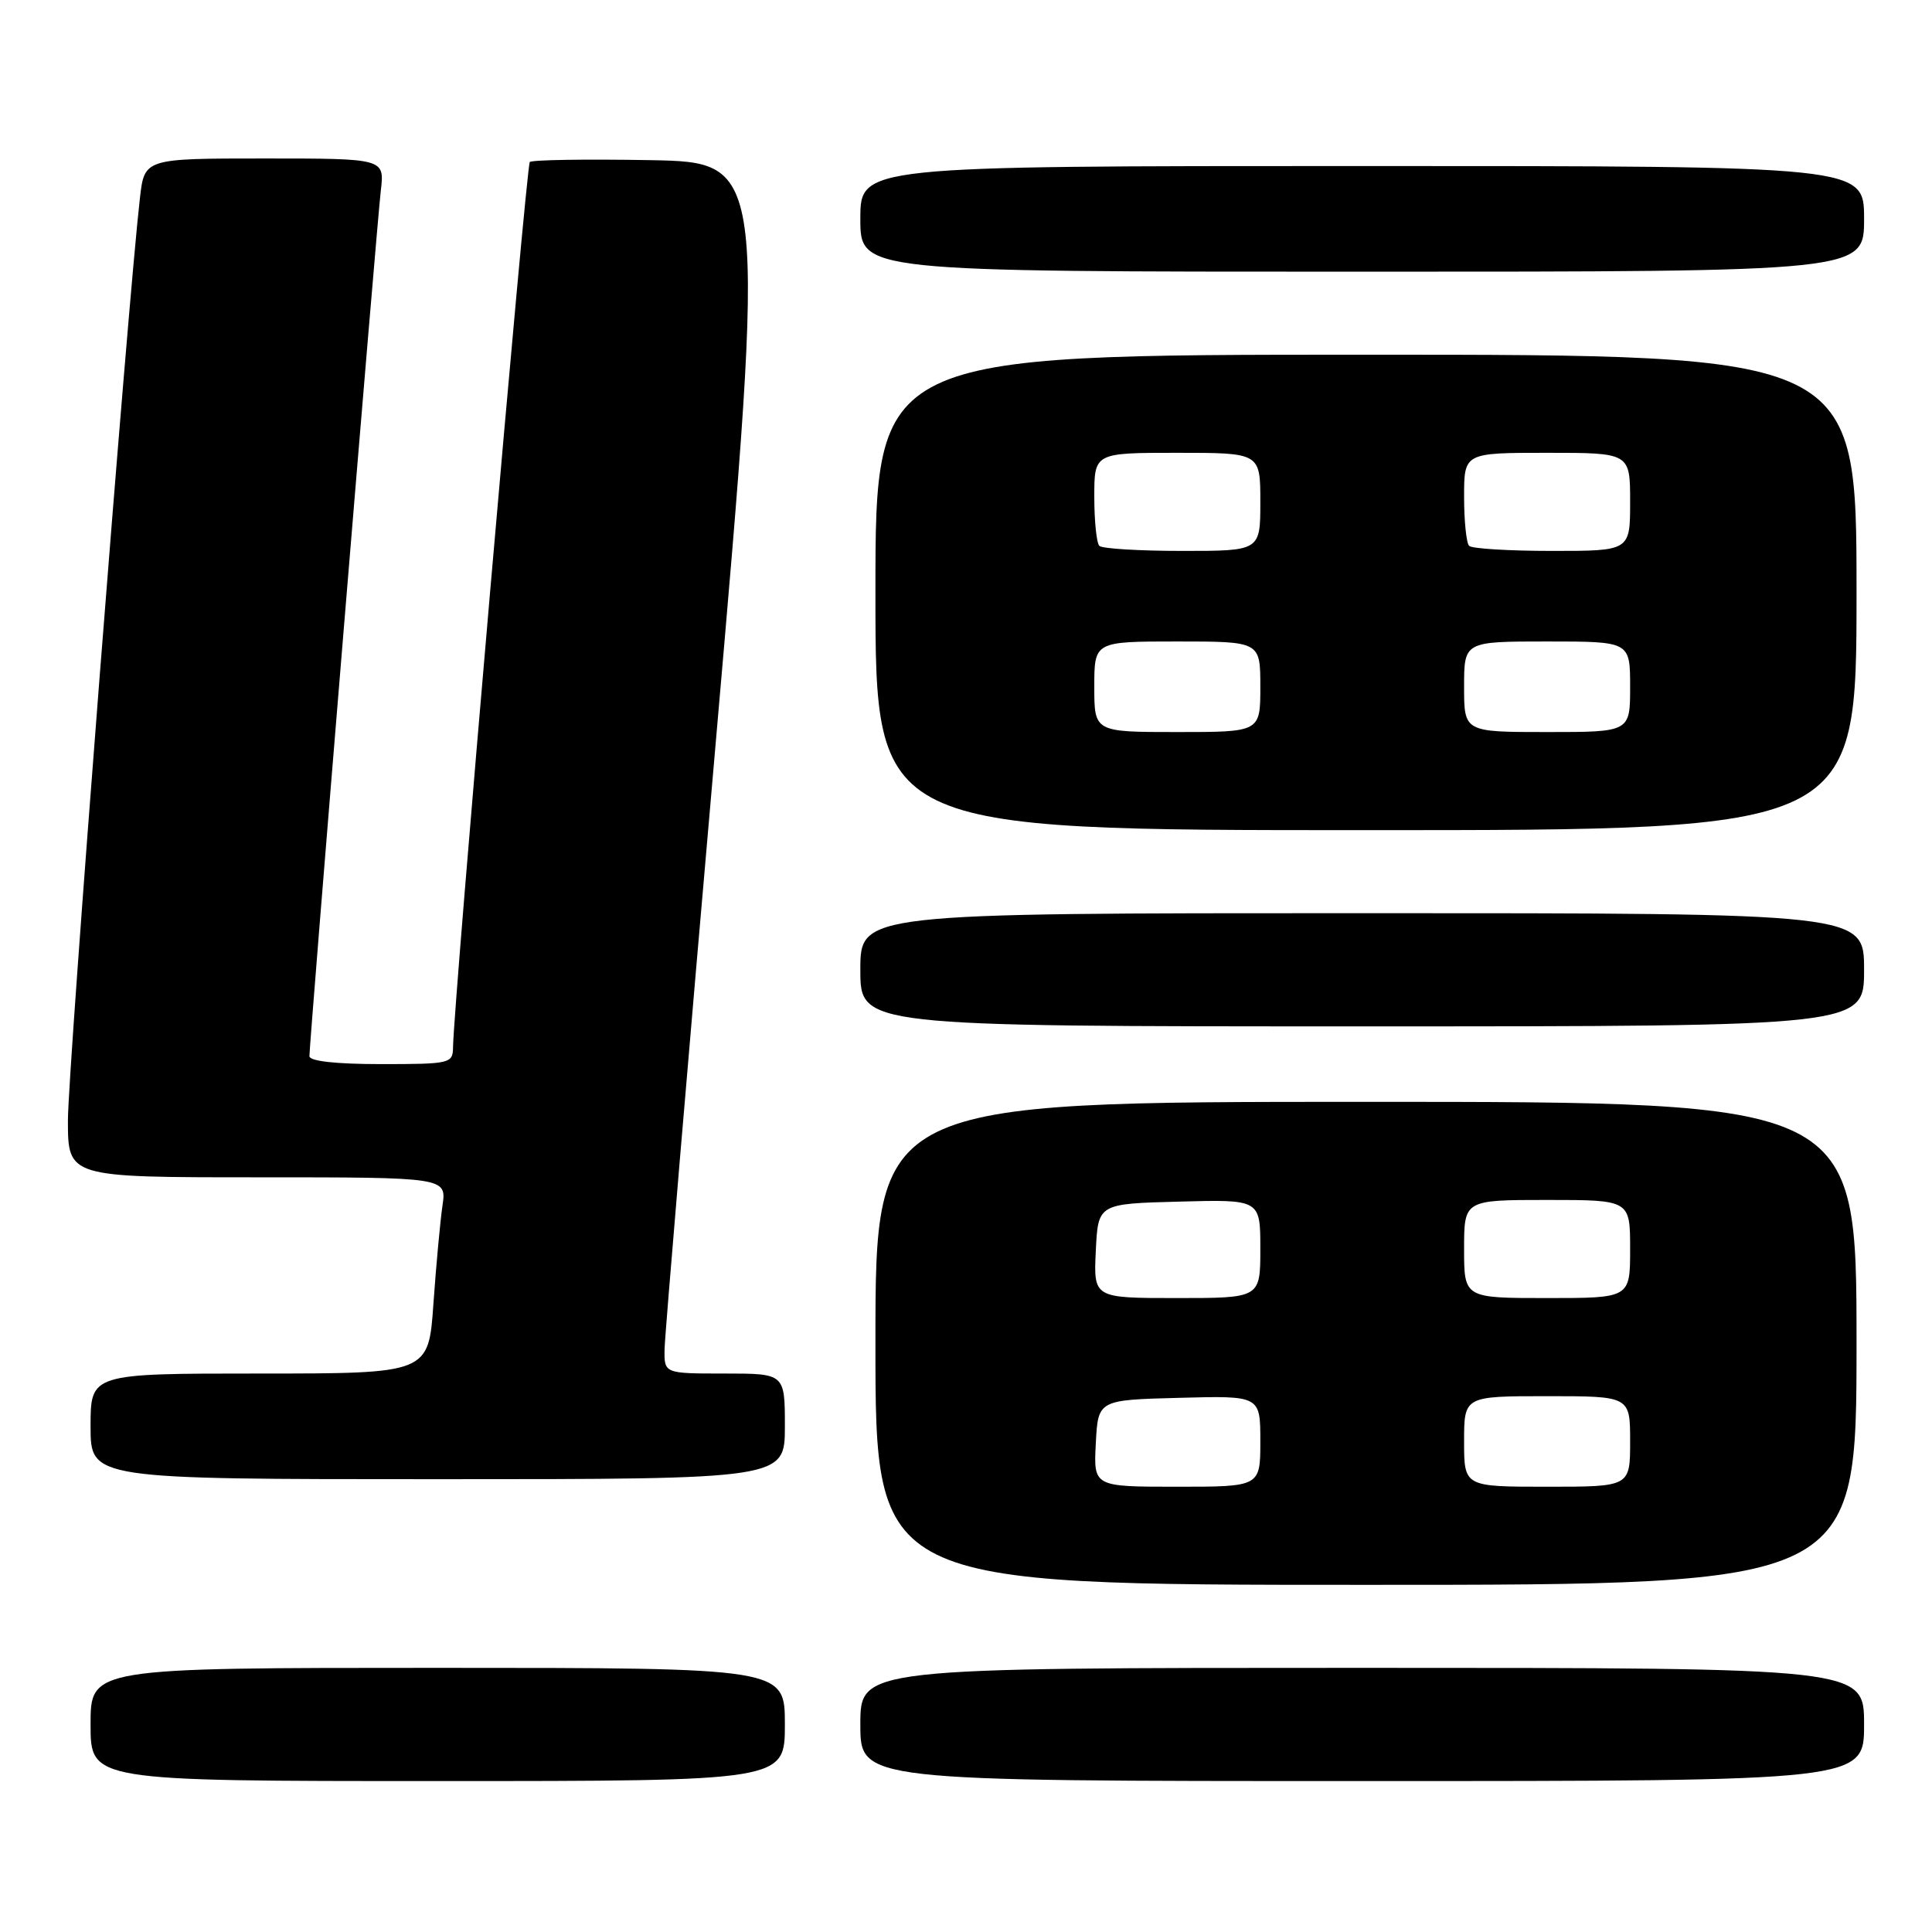 <?xml version="1.0" encoding="UTF-8" standalone="no"?>
<!DOCTYPE svg PUBLIC "-//W3C//DTD SVG 1.1//EN" "http://www.w3.org/Graphics/SVG/1.1/DTD/svg11.dtd" >
<svg xmlns="http://www.w3.org/2000/svg" xmlns:xlink="http://www.w3.org/1999/xlink" version="1.1" viewBox="0 0 256 256">
 <g >
 <path fill="currentColor"
d=" M 104.00 228.50 C 104.00 221.00 104.00 221.00 58.00 221.00 C 12.00 221.00 12.00 221.00 12.00 228.50 C 12.00 236.00 12.00 236.00 58.00 236.00 C 104.00 236.00 104.00 236.00 104.00 228.50 Z  M 247.00 228.50 C 247.00 221.00 247.00 221.00 180.50 221.00 C 114.00 221.00 114.00 221.00 114.00 228.50 C 114.00 236.00 114.00 236.00 180.50 236.00 C 247.00 236.00 247.00 236.00 247.00 228.50 Z  M 246.00 178.00 C 246.00 146.00 246.00 146.00 181.00 146.00 C 116.00 146.00 116.00 146.00 116.00 178.00 C 116.00 210.00 116.00 210.00 181.00 210.00 C 246.00 210.00 246.00 210.00 246.00 178.00 Z  M 104.00 189.00 C 104.00 182.00 104.00 182.00 96.00 182.00 C 88.00 182.00 88.00 182.00 88.06 178.75 C 88.09 176.96 91.13 140.85 94.83 98.50 C 101.54 21.50 101.54 21.50 86.13 21.22 C 77.65 21.07 70.48 21.18 70.20 21.47 C 69.73 21.93 60.10 133.08 60.03 138.75 C 60.00 140.92 59.68 141.00 50.50 141.00 C 44.53 141.00 41.00 140.61 41.00 139.95 C 41.00 138.06 49.94 29.61 50.46 25.25 C 50.96 21.00 50.96 21.00 35.05 21.00 C 19.14 21.00 19.14 21.00 18.54 26.25 C 16.93 40.26 9.00 141.83 9.00 148.44 C 9.00 156.00 9.00 156.00 34.09 156.00 C 59.18 156.00 59.18 156.00 58.63 159.75 C 58.33 161.81 57.79 167.66 57.43 172.75 C 56.79 182.00 56.79 182.00 34.39 182.00 C 12.00 182.00 12.00 182.00 12.00 189.00 C 12.00 196.00 12.00 196.00 58.00 196.00 C 104.00 196.00 104.00 196.00 104.00 189.00 Z  M 247.00 128.50 C 247.00 121.00 247.00 121.00 180.50 121.00 C 114.00 121.00 114.00 121.00 114.00 128.50 C 114.00 136.00 114.00 136.00 180.50 136.00 C 247.00 136.00 247.00 136.00 247.00 128.50 Z  M 246.00 78.50 C 246.00 47.00 246.00 47.00 181.00 47.00 C 116.00 47.00 116.00 47.00 116.00 78.50 C 116.00 110.00 116.00 110.00 181.00 110.00 C 246.00 110.00 246.00 110.00 246.00 78.50 Z  M 247.00 29.00 C 247.00 22.00 247.00 22.00 180.50 22.00 C 114.00 22.00 114.00 22.00 114.00 29.00 C 114.00 36.00 114.00 36.00 180.50 36.00 C 247.00 36.00 247.00 36.00 247.00 29.00 Z  M 145.20 191.25 C 145.50 185.50 145.50 185.50 156.25 185.22 C 167.00 184.93 167.00 184.93 167.00 190.97 C 167.00 197.00 167.00 197.00 155.95 197.00 C 144.90 197.00 144.90 197.00 145.20 191.25 Z  M 194.00 191.00 C 194.00 185.00 194.00 185.00 205.00 185.00 C 216.00 185.00 216.00 185.00 216.00 191.00 C 216.00 197.00 216.00 197.00 205.00 197.00 C 194.00 197.00 194.00 197.00 194.00 191.00 Z  M 145.20 165.75 C 145.50 159.50 145.50 159.50 156.25 159.22 C 167.00 158.93 167.00 158.93 167.00 165.47 C 167.00 172.00 167.00 172.00 155.95 172.00 C 144.90 172.00 144.90 172.00 145.20 165.75 Z  M 194.00 165.50 C 194.00 159.00 194.00 159.00 205.00 159.00 C 216.00 159.00 216.00 159.00 216.00 165.50 C 216.00 172.00 216.00 172.00 205.00 172.00 C 194.00 172.00 194.00 172.00 194.00 165.50 Z  M 145.00 91.00 C 145.00 85.00 145.00 85.00 156.00 85.00 C 167.00 85.00 167.00 85.00 167.00 91.00 C 167.00 97.00 167.00 97.00 156.00 97.00 C 145.00 97.00 145.00 97.00 145.00 91.00 Z  M 194.00 91.00 C 194.00 85.00 194.00 85.00 205.00 85.00 C 216.00 85.00 216.00 85.00 216.00 91.00 C 216.00 97.00 216.00 97.00 205.00 97.00 C 194.00 97.00 194.00 97.00 194.00 91.00 Z  M 145.67 72.33 C 145.30 71.97 145.00 69.04 145.00 65.83 C 145.00 60.00 145.00 60.00 156.00 60.00 C 167.00 60.00 167.00 60.00 167.00 66.50 C 167.00 73.00 167.00 73.00 156.67 73.00 C 150.98 73.00 146.03 72.70 145.67 72.33 Z  M 194.67 72.33 C 194.30 71.97 194.00 69.04 194.00 65.83 C 194.00 60.00 194.00 60.00 205.00 60.00 C 216.00 60.00 216.00 60.00 216.00 66.50 C 216.00 73.00 216.00 73.00 205.67 73.00 C 199.98 73.00 195.03 72.70 194.67 72.33 Z "/>
</g>
</svg>